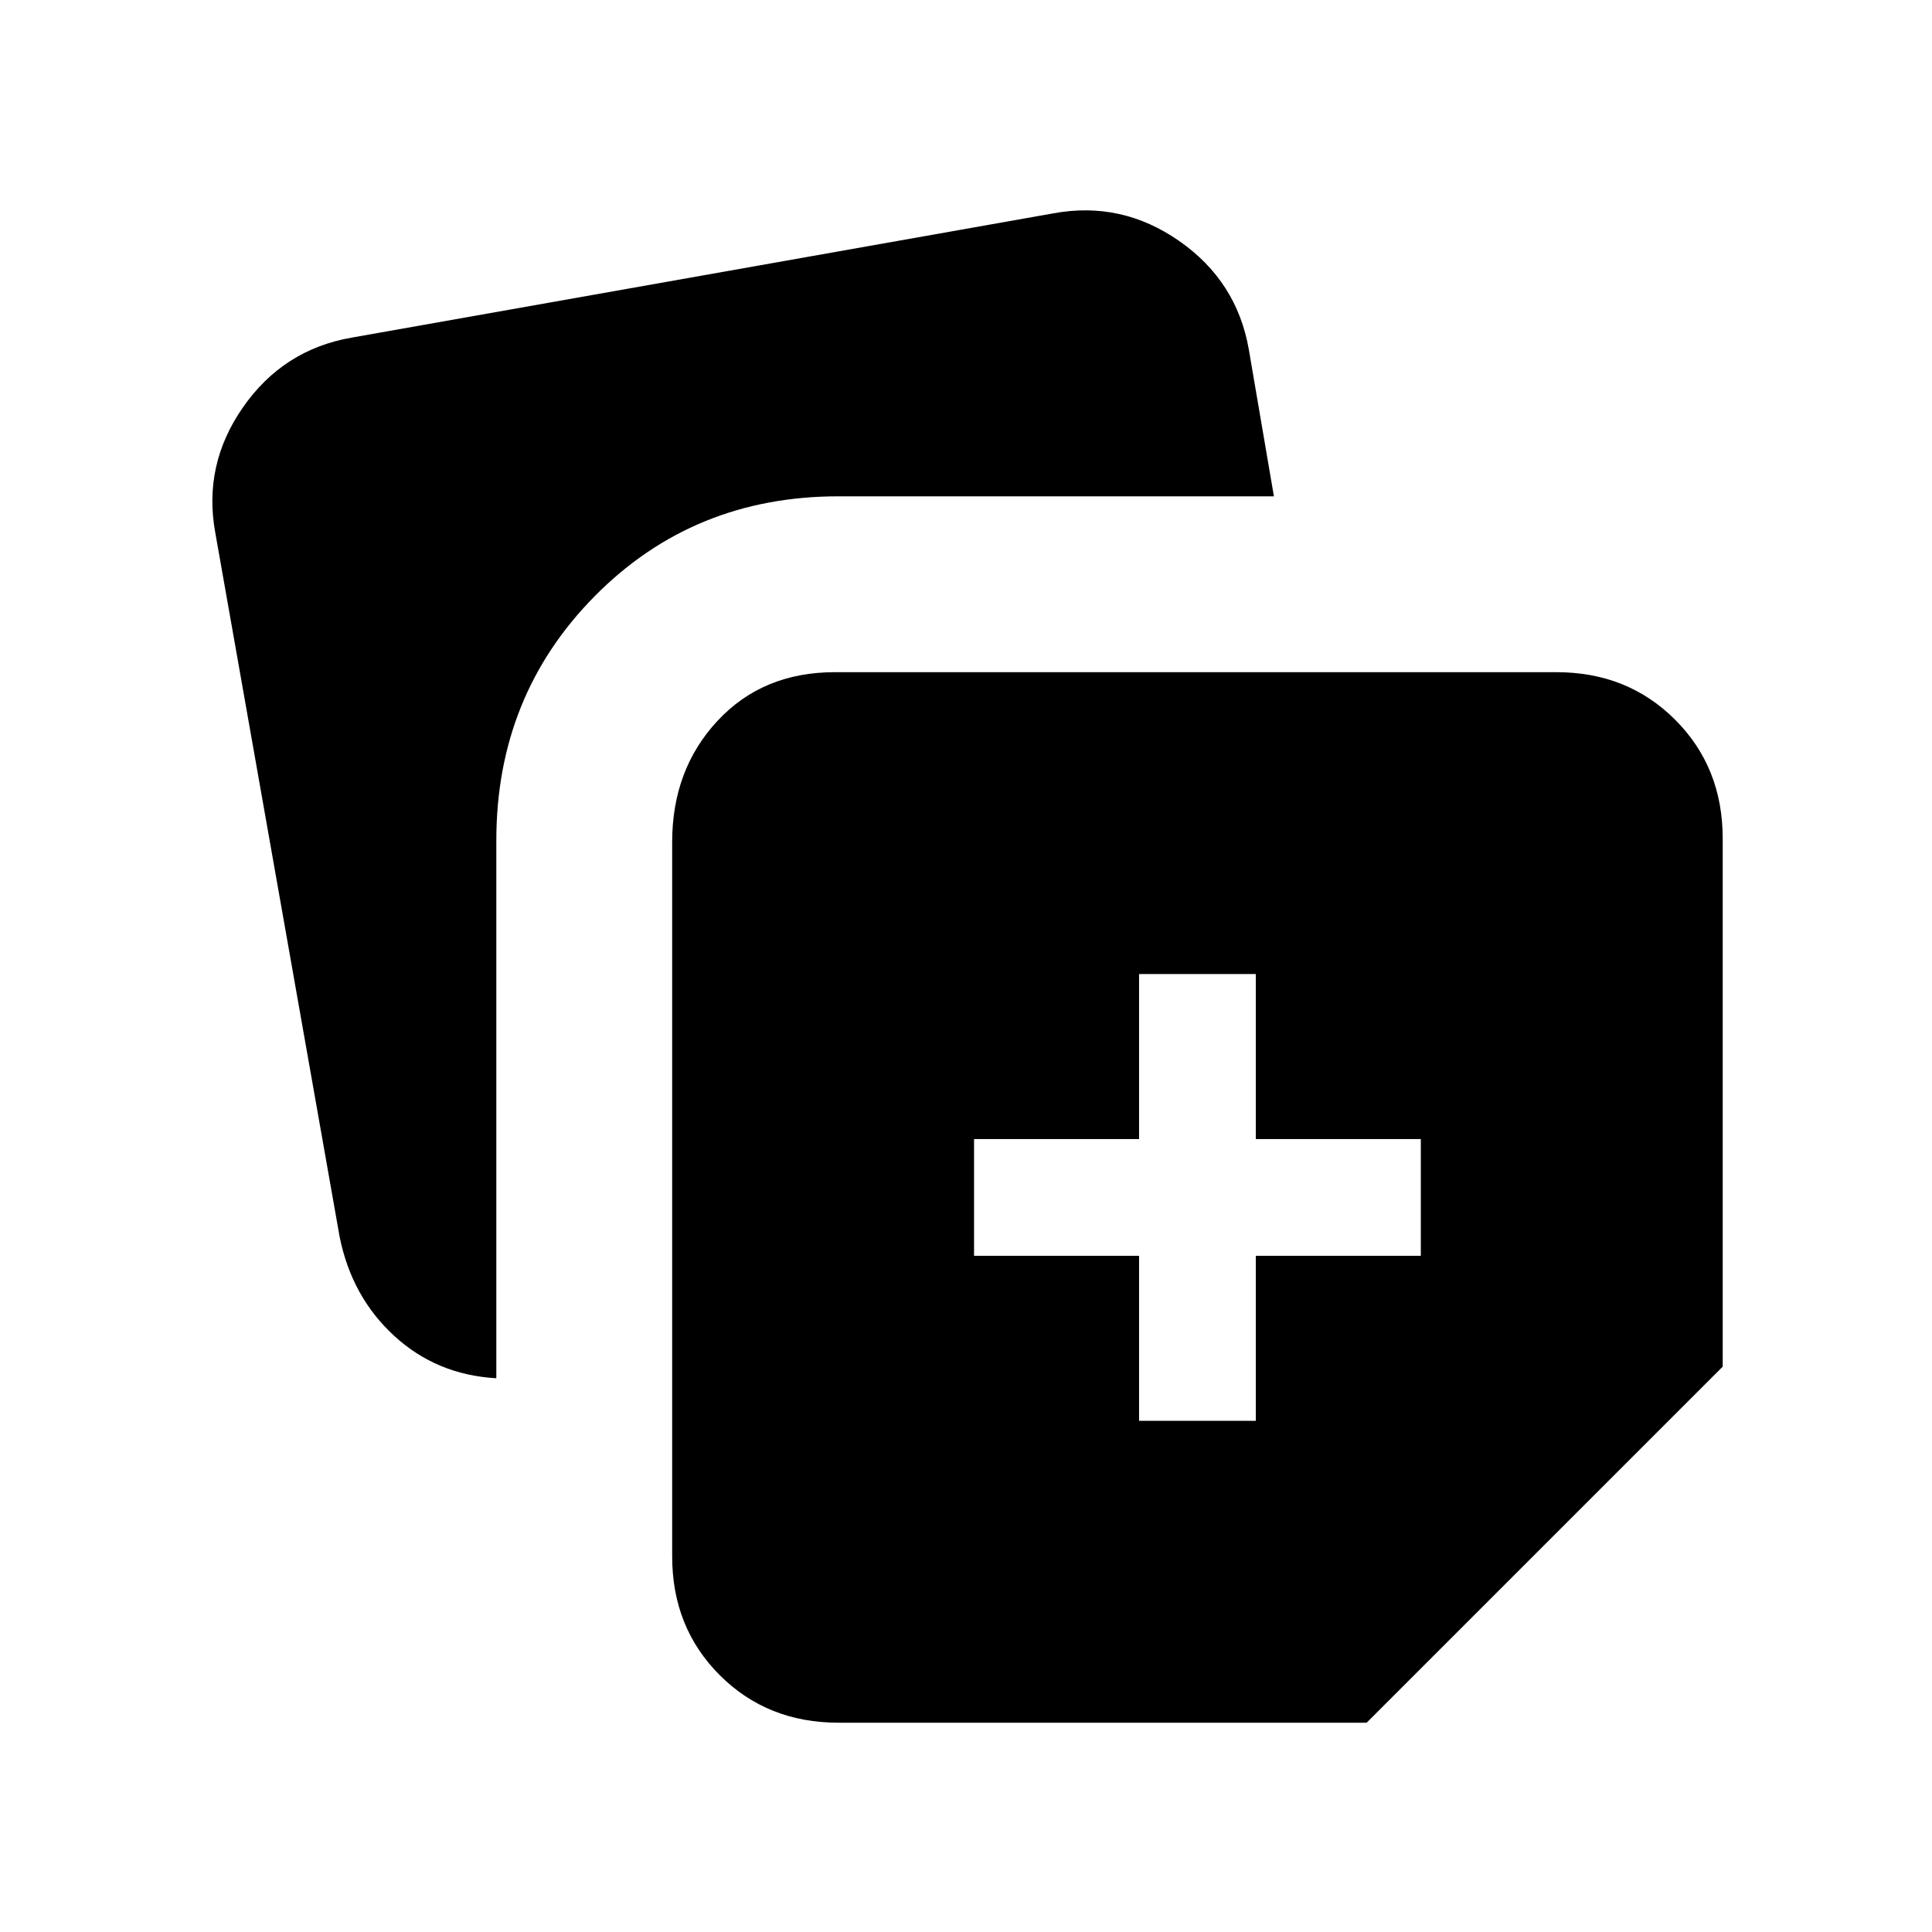 <svg xmlns="http://www.w3.org/2000/svg" height="20" viewBox="0 -960 960 960" width="20"><path d="M566-254h58v-82h82v-58h-82v-82h-58v82h-82v58h82v82Zm-232 67.38v-355q0-35.97 22.5-60.17Q379-626 414.85-626h358.53q35.36 0 58.99 23.63Q856-578.74 856-543.38v262.46L679.08-104H416.62q-35.36 0-58.99-23.63Q334-151.26 334-186.62ZM107-695.15q-6.23-33.85 13.77-62.51 20-28.67 53.92-34.57L523.46-854q33.85-6.23 62.51 13.77 28.66 20 34.57 53.92L633-713.38H416.62q-72 0-121 49.5t-49 121.5v267.23q-29.7-1.7-50.77-21.09-21.08-19.38-27.08-49.14L107-695.15Z"/></svg>